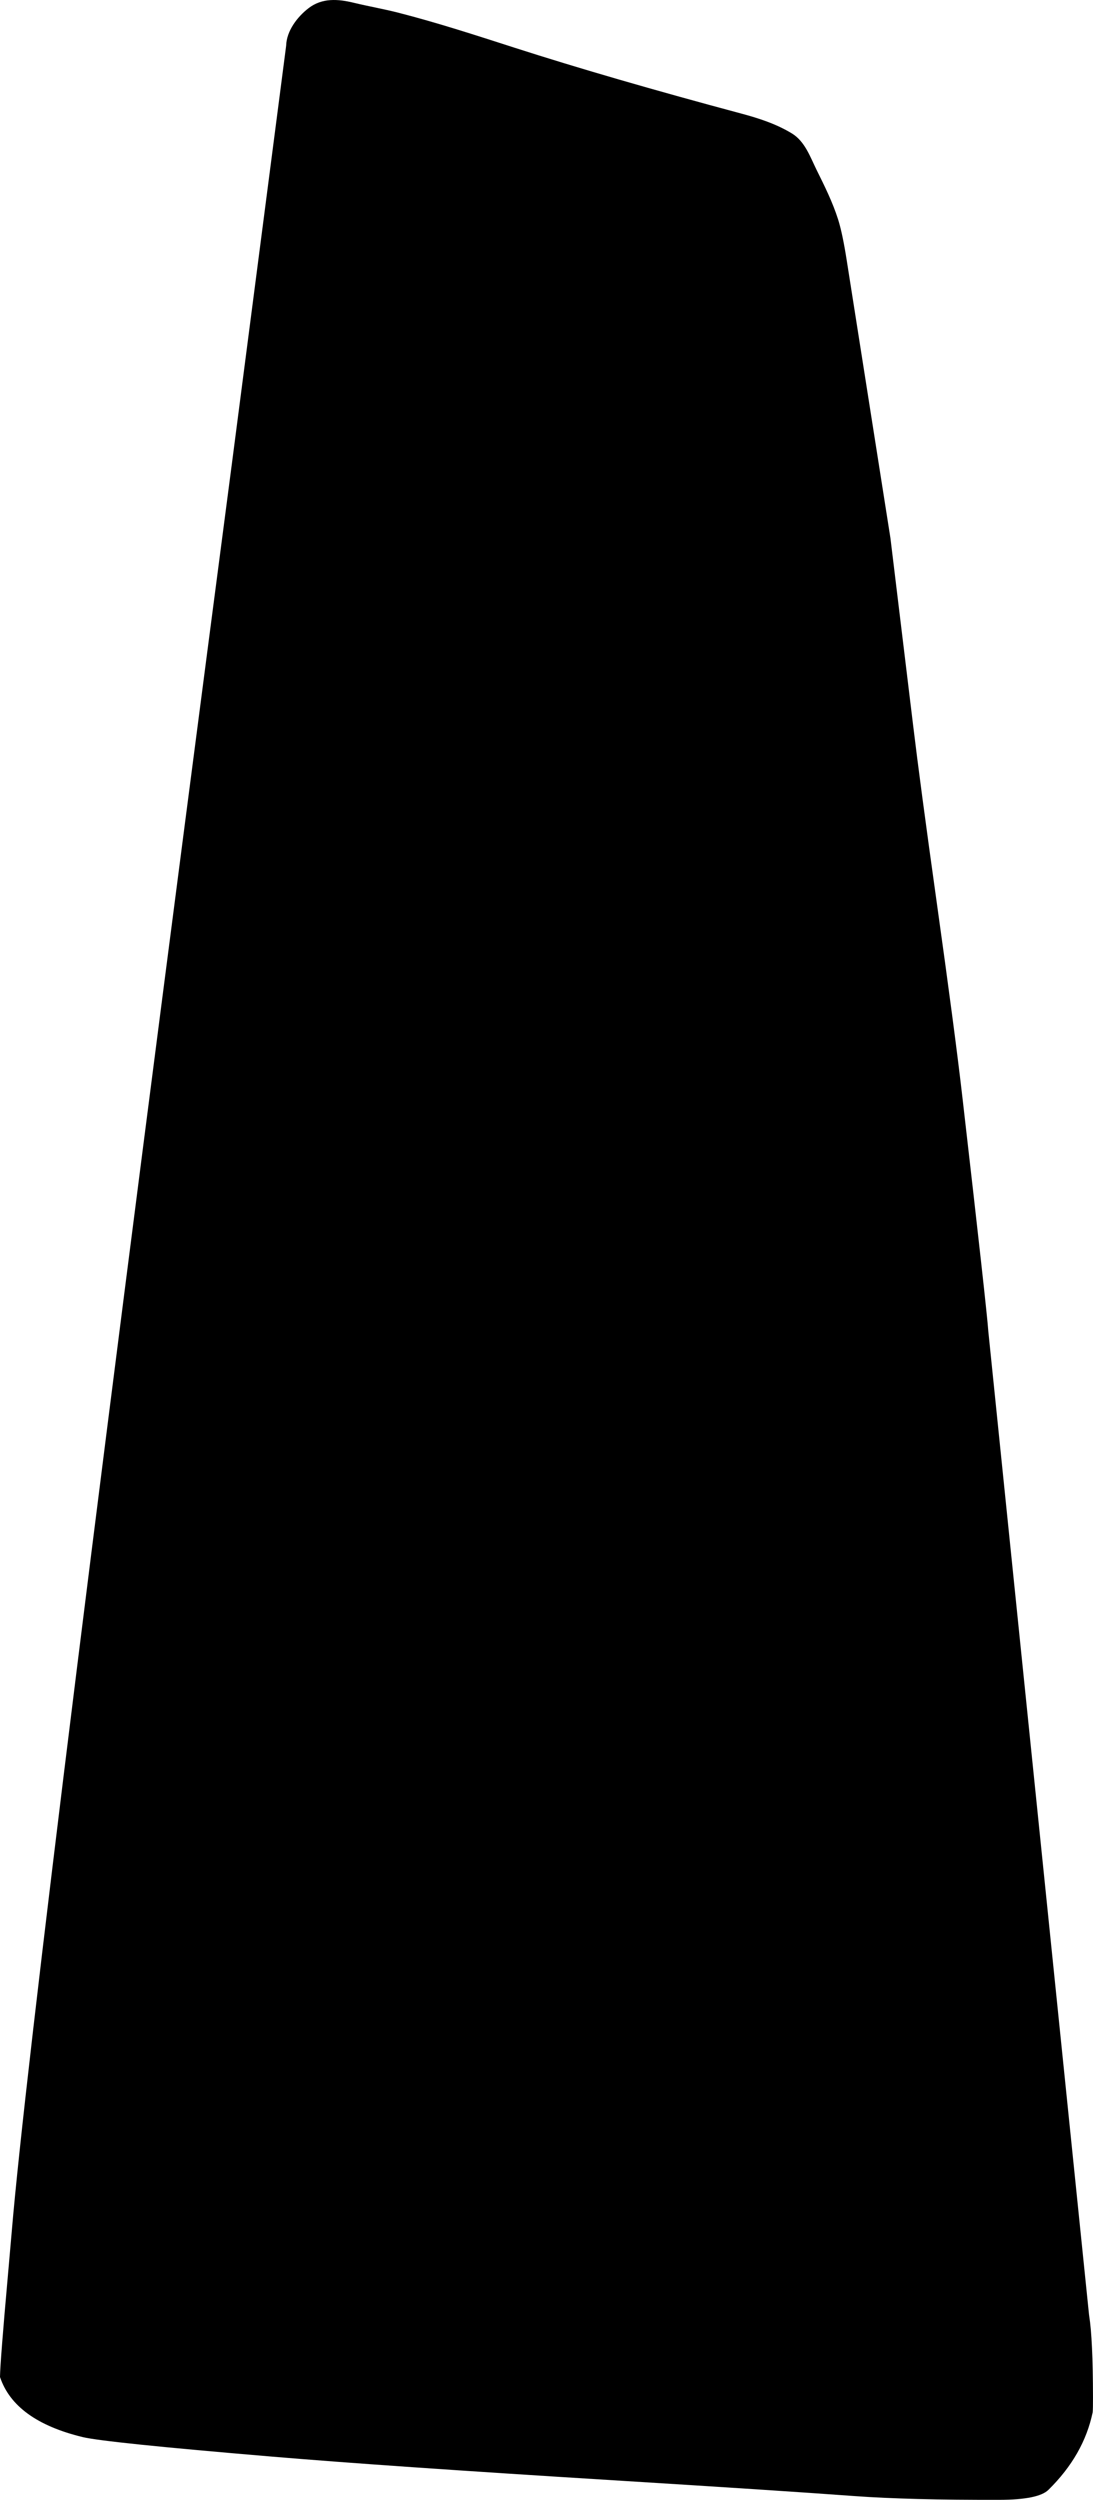 <?xml version="1.0" encoding="utf-8"?>
<!-- Generator: Adobe Illustrator 16.0.0, SVG Export Plug-In . SVG Version: 6.00 Build 0)  -->
<!DOCTYPE svg PUBLIC "-//W3C//DTD SVG 1.1//EN" "http://www.w3.org/Graphics/SVG/1.1/DTD/svg11.dtd">
<svg version="1.1" id="Layer_1" xmlns="http://www.w3.org/2000/svg" xmlns:xlink="http://www.w3.org/1999/xlink" x="0px" y="0px"
	 width="250.832px" height="573.162px" viewBox="0 0 250.832 573.162" enable-background="new 0 0 250.832 573.162"
	 xml:space="preserve">
<path d="M249.965,531.034c-0.021-0.135-0.039-0.271-0.053-0.402l-23.096-225.312c-0.01-0.078-0.019-0.158-0.021-0.238
	c-0.219-3.188-2.188-20.979-5.918-53.371c-1.146-10.004-3.127-25.008-5.936-45.011c-2.521-17.983-4.318-31.494-5.404-40.533
	l-5.188-42.77l-10.058-63.86c-0.638-4.044-1.287-7.117-1.953-9.217c-1.246-3.936-3.094-7.642-4.922-11.332
	c-1.487-3.004-2.683-6.568-5.692-8.398c-3.574-2.169-7.547-3.464-11.564-4.539c-20.158-5.395-37.518-10.43-52.071-15.109
	c-8.827-2.837-17.716-5.735-26.702-8.033c-3.366-0.861-6.796-1.449-10.172-2.268c-3.627-0.88-7.278-1.166-10.406,1.236
	c-2.563,1.968-5.045,5.201-5.136,8.573c0,0.001-12.47,95.958-12.471,95.966C22.617,339.642,5.785,474.686,2.705,511.549
	c-0.001,0.01-0.001,0.021-0.002,0.027c0,0-0.888,10.121-0.889,10.135C0.643,534.801,0.039,542.562,0,544.999
	c2.215,6.653,8.529,11.243,18.944,13.771c3.47,0.843,17.939,2.337,43.414,4.479c17.417,1.468,43.599,3.278,78.542,5.437
	c24.646,1.521,43.135,2.729,55.459,3.632c8.143,0.592,19.146,0.875,33.018,0.844c5.943-0.014,9.688-0.773,11.23-2.291
	c5.404-5.312,8.787-11.229,10.147-17.769c0.058-0.551,0.078-1.707,0.074-3.469C250.814,540.733,250.523,534.536,249.965,531.034z"/>
</svg>
